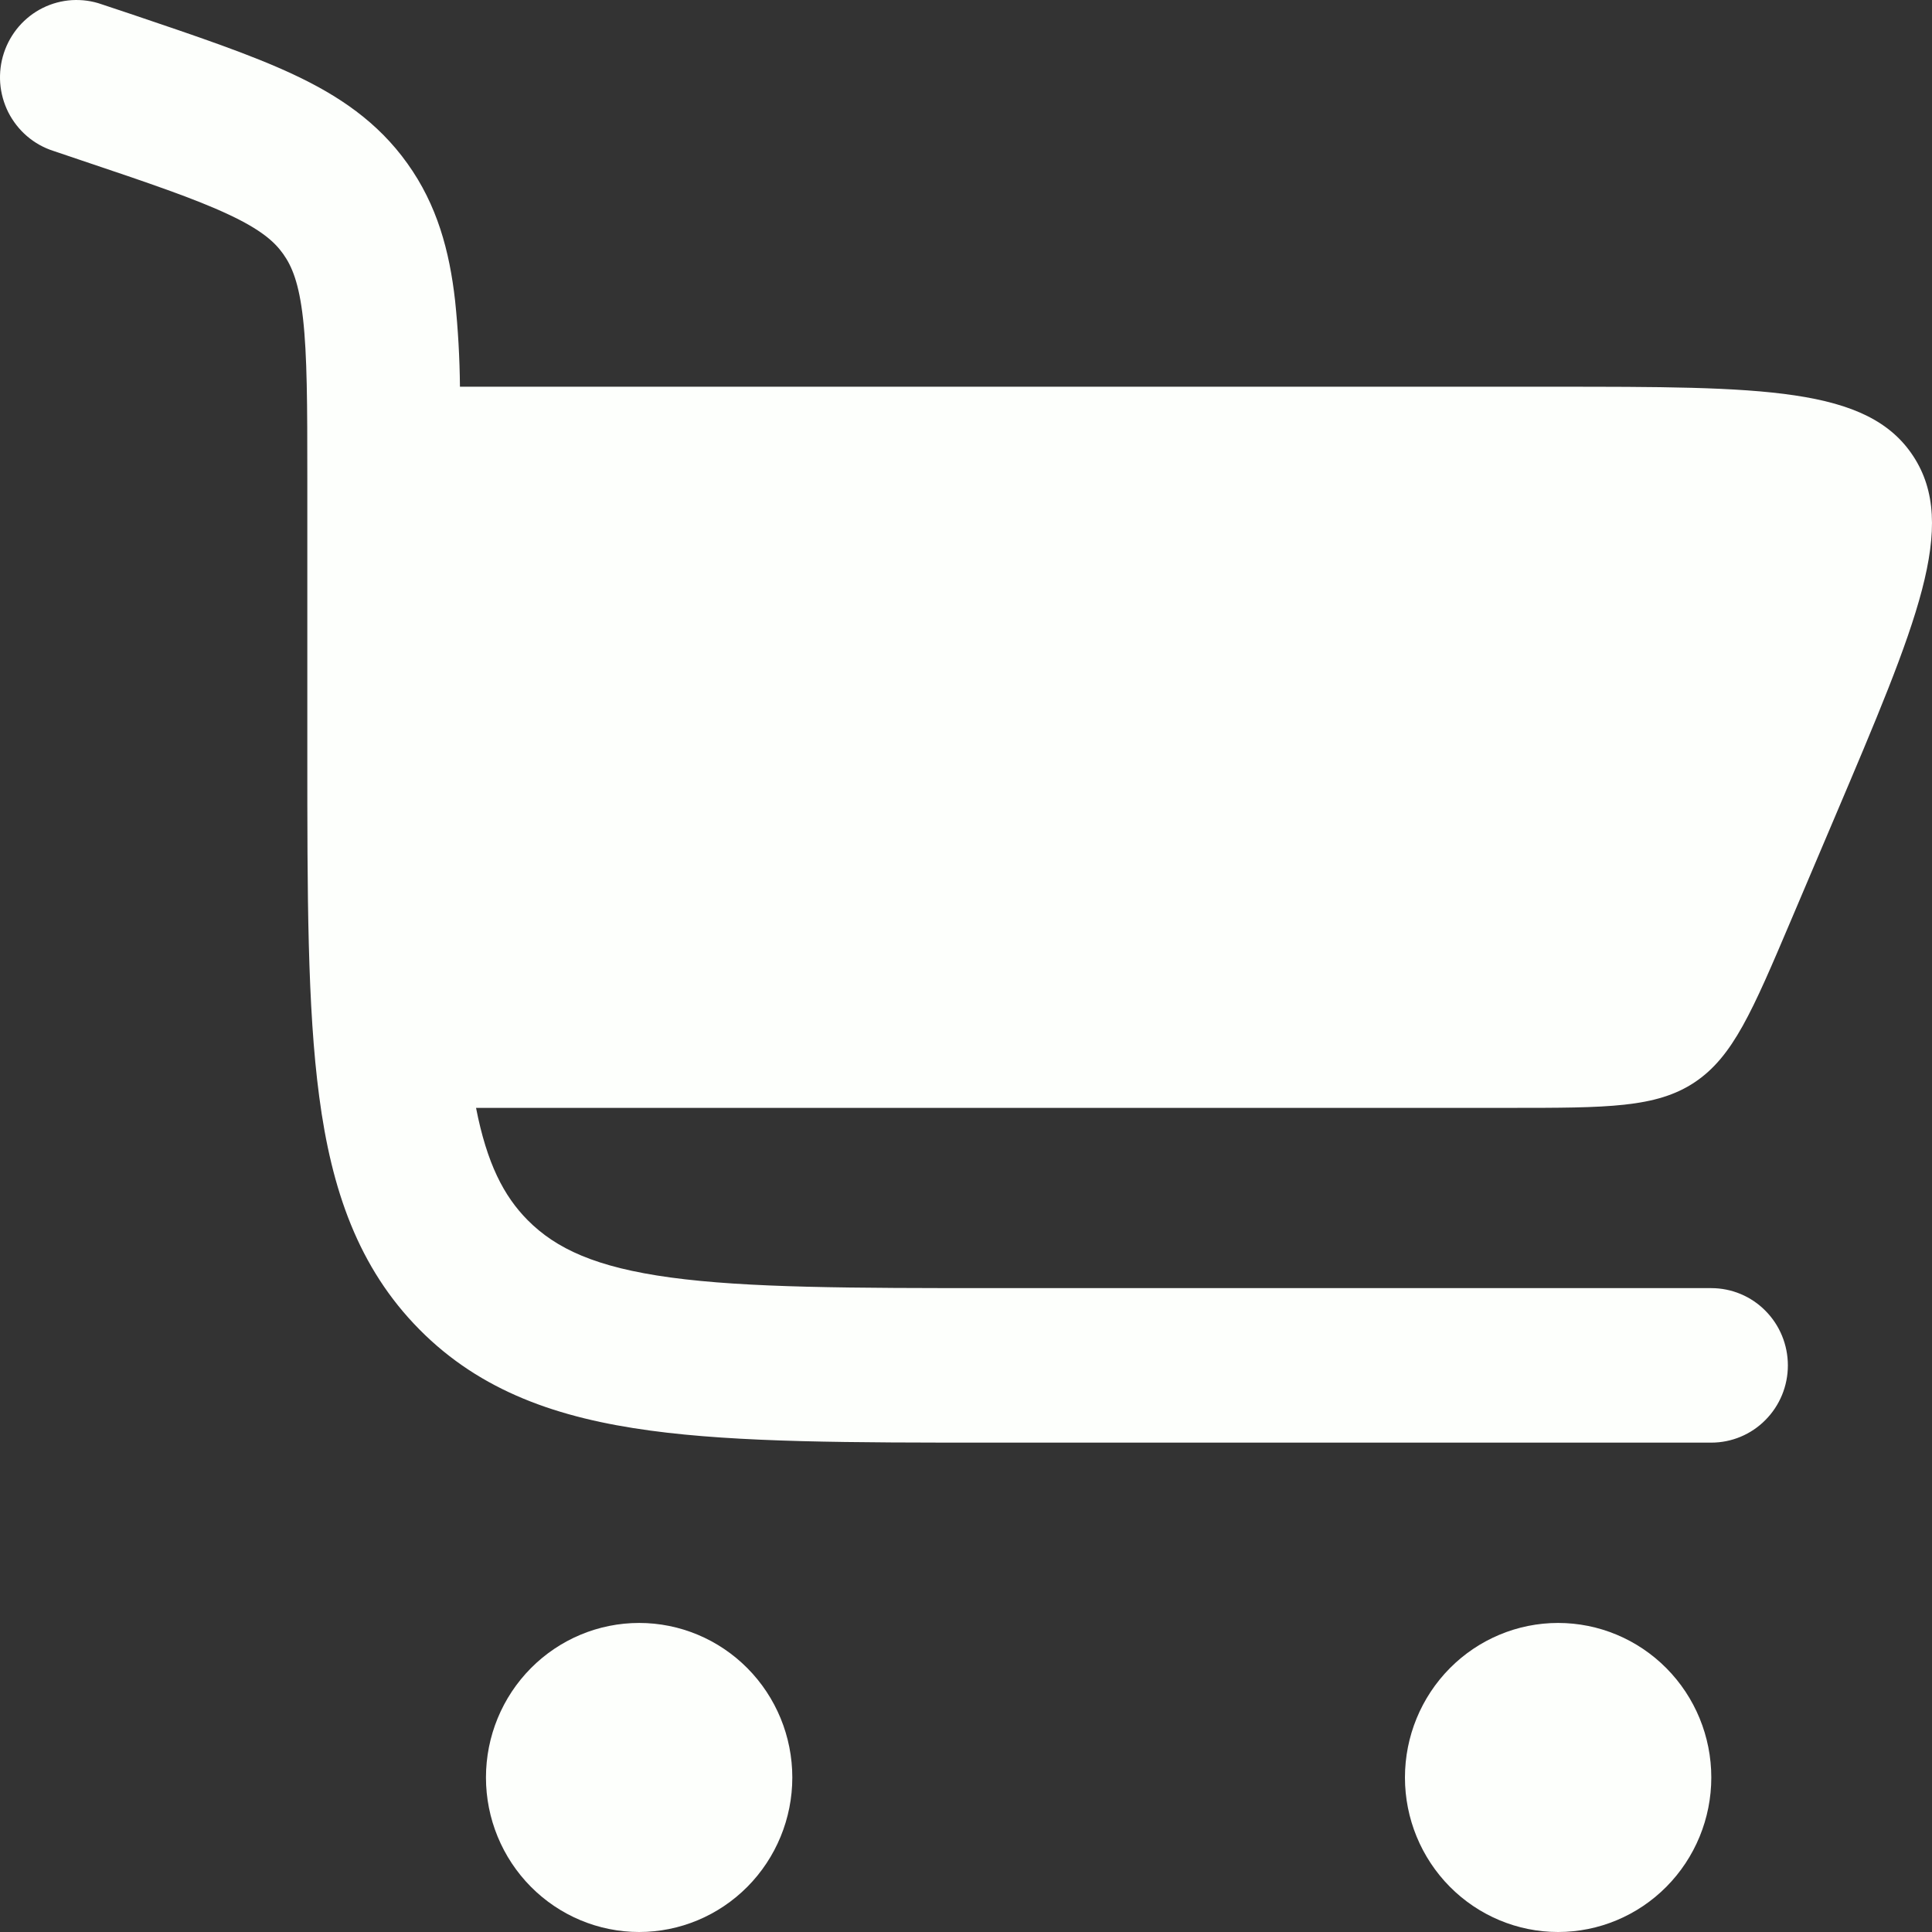 <svg width="30" height="30" viewBox="0 0 30 30" fill="none" xmlns="http://www.w3.org/2000/svg">
<rect x="0" y="0" width="30" height="30" fill="#333333" stroke="none"/>
<path d="M1.58 0.067C1.431 0.014 1.274 -0.007 1.116 0.002C0.959 0.012 0.805 0.053 0.664 0.123C0.523 0.193 0.397 0.291 0.293 0.411C0.19 0.531 0.111 0.67 0.061 0.821C0.011 0.971 -0.008 1.131 0.003 1.289C0.015 1.447 0.058 1.602 0.129 1.744C0.201 1.885 0.299 2.011 0.419 2.114C0.539 2.217 0.678 2.295 0.828 2.343L1.248 2.485C2.32 2.845 3.031 3.087 3.552 3.332C4.047 3.564 4.261 3.751 4.397 3.943C4.534 4.135 4.643 4.397 4.705 4.944C4.77 5.522 4.772 6.277 4.772 7.417V11.692C4.772 13.878 4.772 15.643 4.957 17.03C5.147 18.469 5.56 19.682 6.514 20.645C7.467 21.608 8.67 22.021 10.097 22.214C11.47 22.401 13.219 22.401 15.387 22.401H26.573C26.888 22.401 27.191 22.275 27.413 22.05C27.637 21.825 27.762 21.52 27.762 21.202C27.762 20.884 27.637 20.578 27.413 20.353C27.191 20.128 26.888 20.002 26.573 20.002H15.474C13.199 20.002 11.611 19.999 10.413 19.837C9.251 19.679 8.634 19.389 8.195 18.948C7.822 18.572 7.561 18.066 7.392 17.203H23.438C24.959 17.203 25.718 17.203 26.314 16.806C26.91 16.409 27.21 15.705 27.809 14.294L28.488 12.695C29.772 9.671 30.414 8.161 29.709 7.083C29.003 6.005 27.375 6.005 24.115 6.005H7.142C7.138 5.56 7.113 5.115 7.067 4.672C6.98 3.896 6.788 3.184 6.327 2.54C5.866 1.893 5.257 1.484 4.556 1.156C3.895 0.846 3.056 0.564 2.063 0.228L1.58 0.067ZM9.925 25.201C10.555 25.201 11.16 25.454 11.606 25.904C12.052 26.354 12.303 26.964 12.303 27.601C12.303 28.237 12.052 28.847 11.606 29.297C11.16 29.747 10.555 30 9.925 30C9.294 30 8.689 29.747 8.243 29.297C7.797 28.847 7.546 28.237 7.546 27.601C7.546 26.964 7.797 26.354 8.243 25.904C8.689 25.454 9.294 25.201 9.925 25.201ZM24.194 25.201C24.825 25.201 25.43 25.454 25.876 25.904C26.322 26.354 26.573 26.964 26.573 27.601C26.573 28.237 26.322 28.847 25.876 29.297C25.43 29.747 24.825 30 24.194 30C23.564 30 22.959 29.747 22.513 29.297C22.067 28.847 21.816 28.237 21.816 27.601C21.816 26.964 22.067 26.354 22.513 25.904C22.959 25.454 23.564 25.201 24.194 25.201Z" fill="#FDFFFC"/>
</svg>
